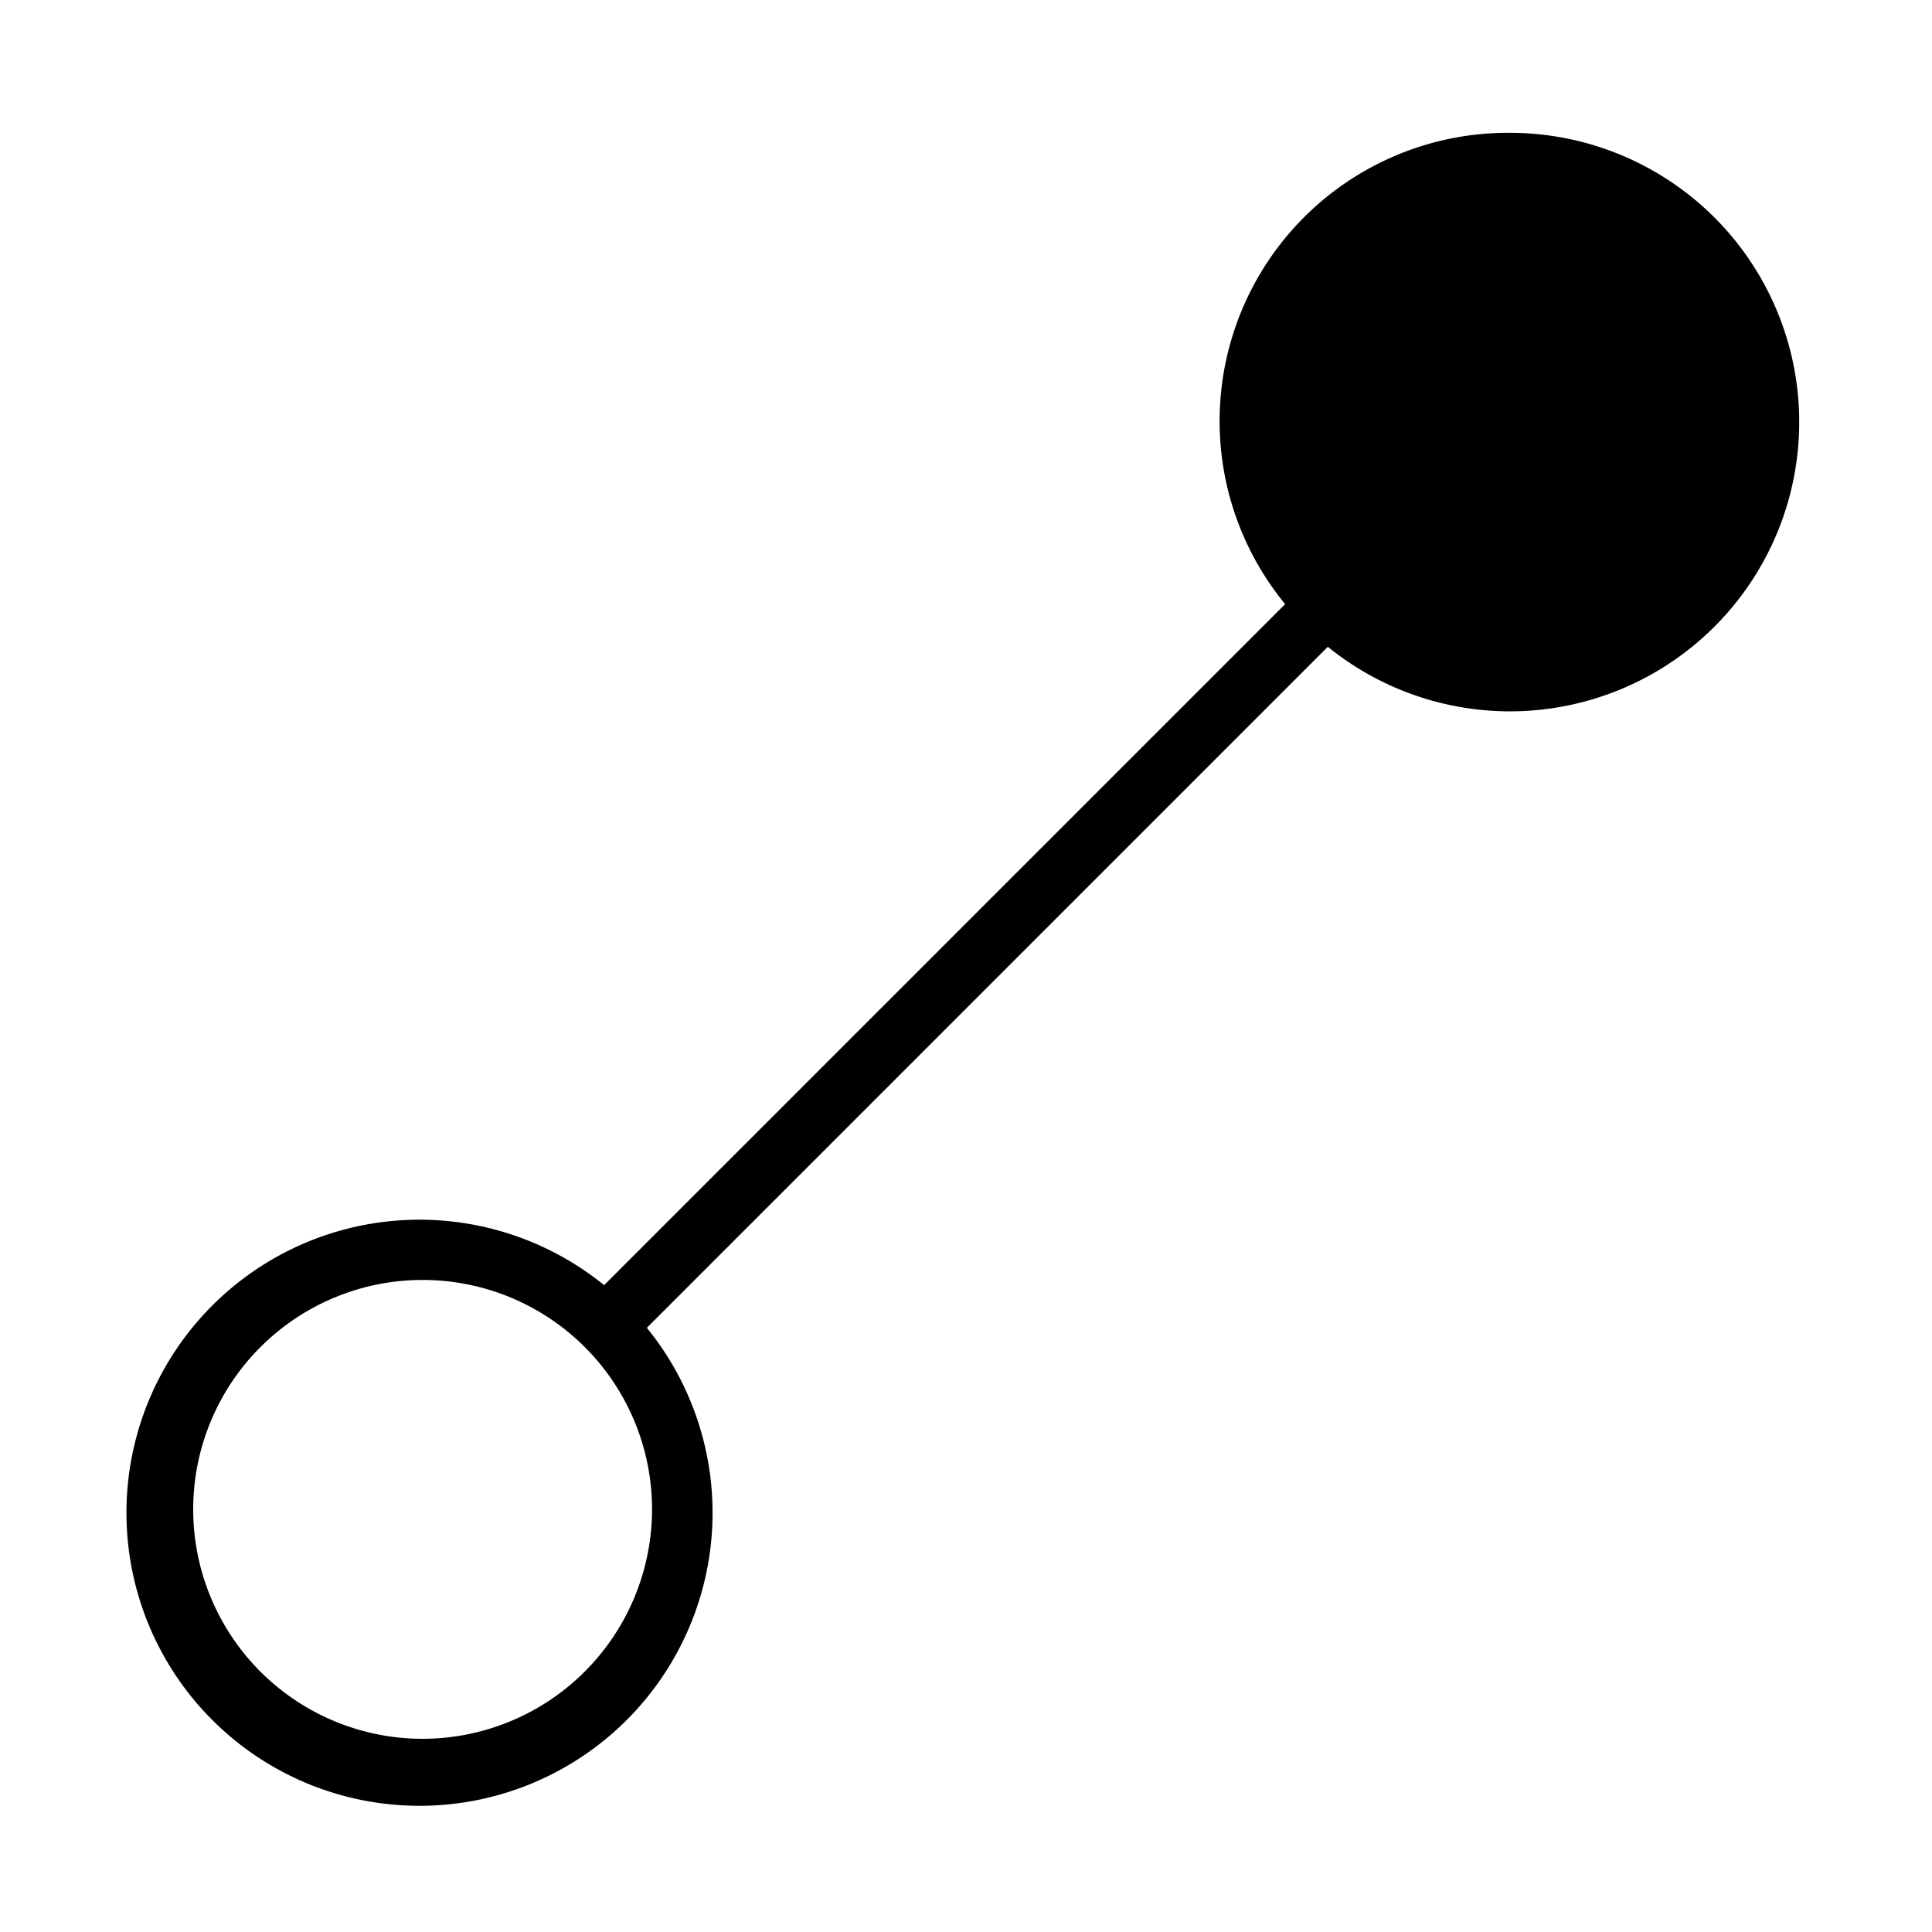 <svg xmlns="http://www.w3.org/2000/svg" viewBox="0 0 32 32"><path fill="currentColor" d="M25 2.2a4.775 4.775 0 0 0-3.714 7.806l-11.28 11.28a4.854 4.854 0 1 0 .708.707l11.279-11.28A4.791 4.791 0 1 0 25 2.2zM7 28.8a3.8 3.8 0 1 1 3.8-3.8A3.804 3.804 0 0 1 7 28.8z"/><path fill="none" d="M0 0h32v32H0z"/></svg>